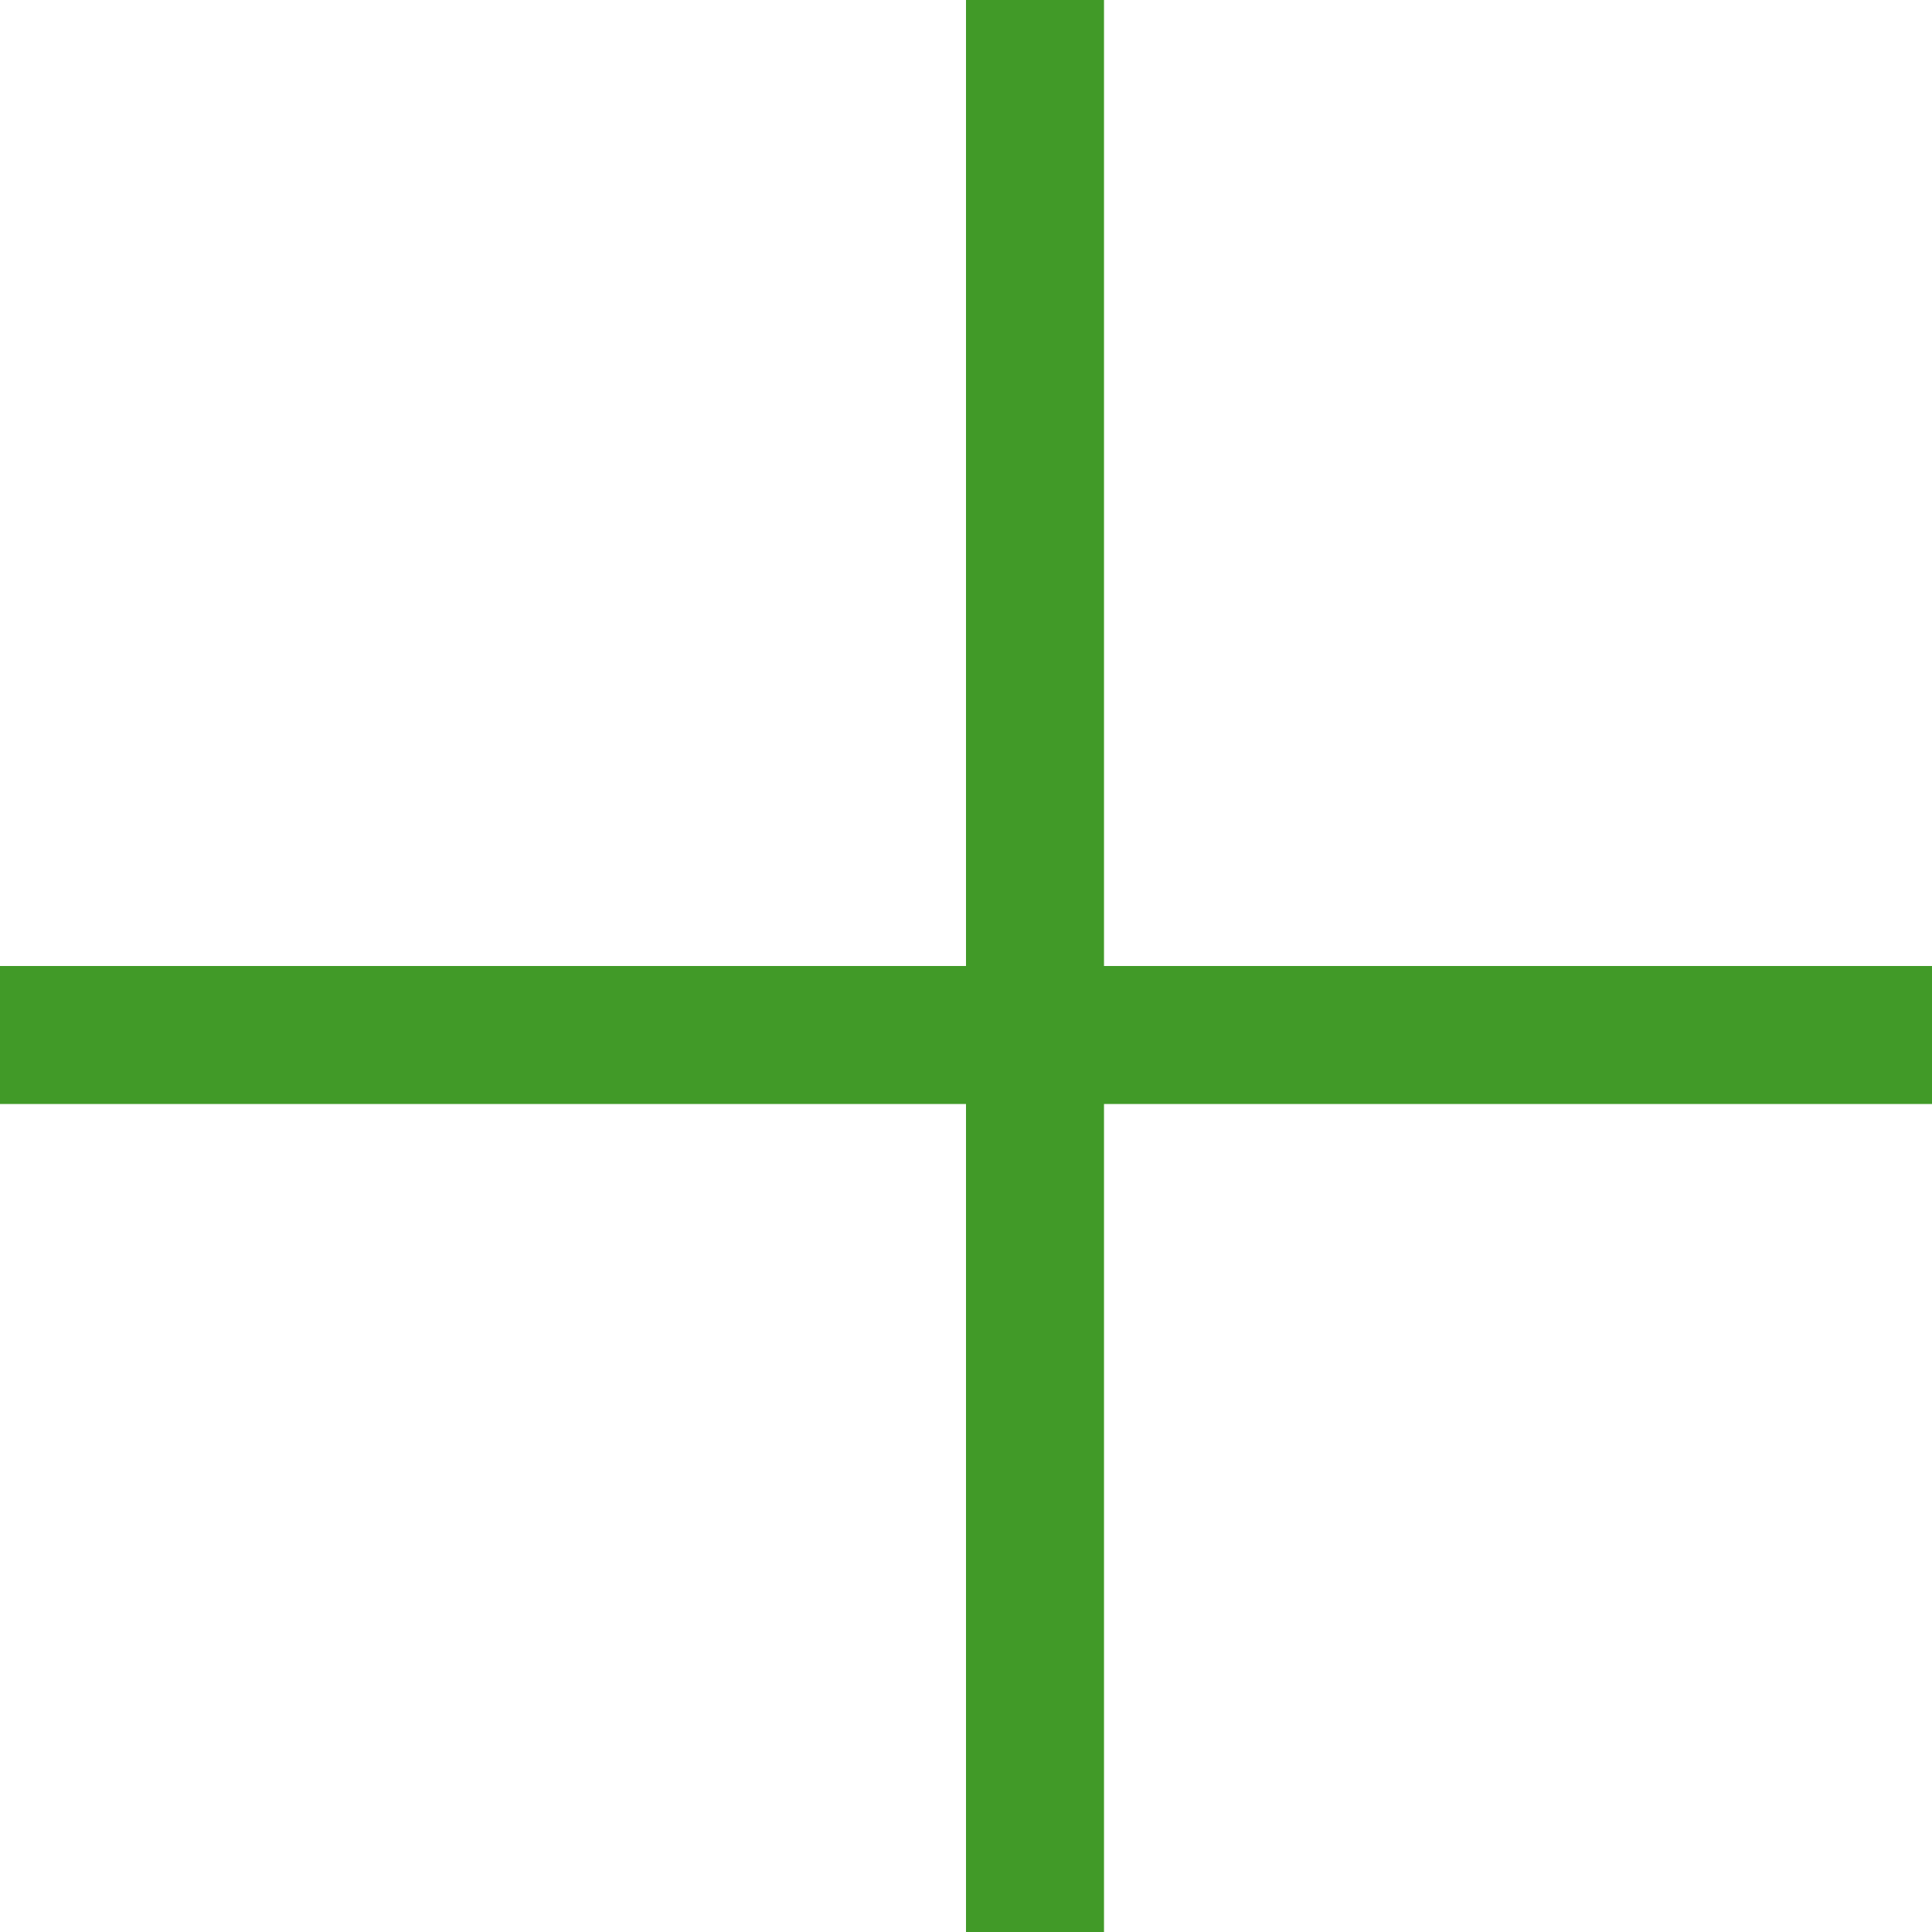<svg width="14" height="14" viewBox="0 0 14 14" fill="none" xmlns="http://www.w3.org/2000/svg">
<line x1="7.5" y1="1.01993e-08" x2="7.5" y2="14" stroke="#419A28"/>
<line x1="14" y1="7.5" x2="-2.03986e-08" y2="7.5" stroke="#419A28"/>
</svg>
